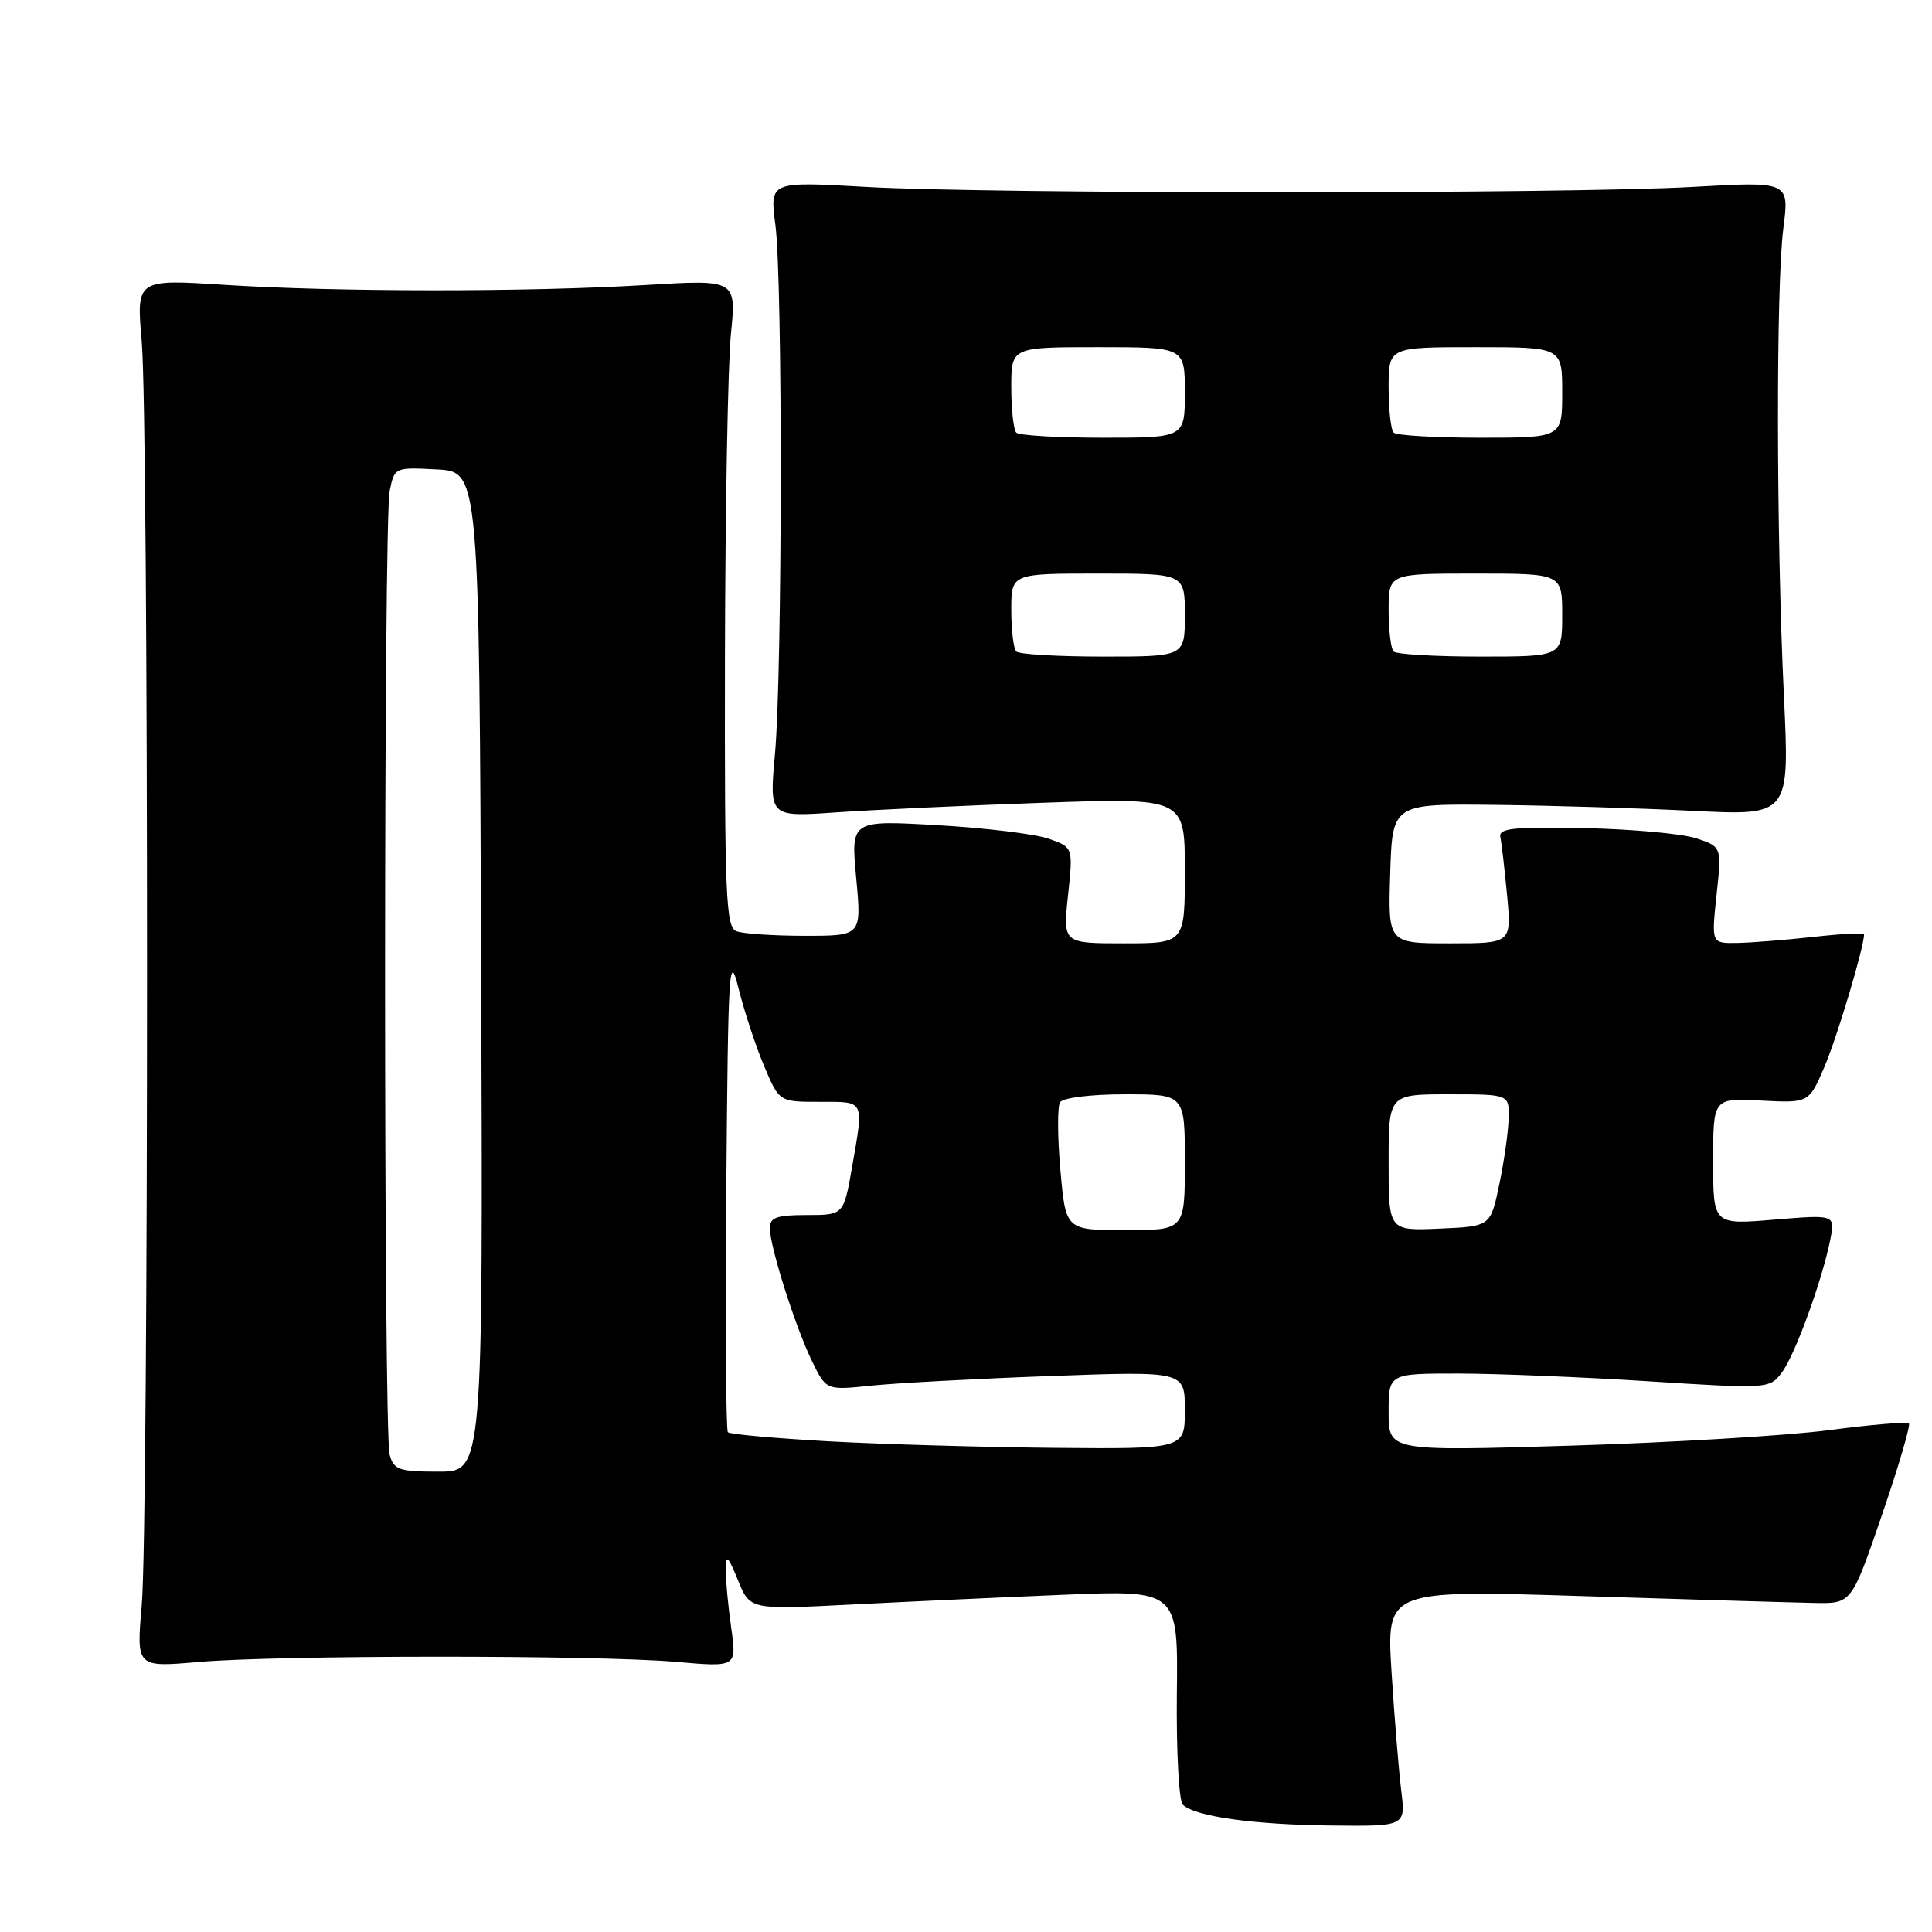 <?xml version="1.0" encoding="UTF-8" standalone="no"?>
<!DOCTYPE svg PUBLIC "-//W3C//DTD SVG 1.1//EN" "http://www.w3.org/Graphics/SVG/1.1/DTD/svg11.dtd" >
<svg xmlns="http://www.w3.org/2000/svg" xmlns:xlink="http://www.w3.org/1999/xlink" version="1.1" viewBox="0 0 256 256">
 <g >
 <path fill="currentColor"
d=" M 185.67 237.25 C 185.35 234.64 184.77 227.59 184.39 221.59 C 183.71 210.68 183.71 210.68 209.60 211.49 C 223.85 211.94 237.71 212.35 240.42 212.40 C 245.34 212.50 245.34 212.50 249.36 200.77 C 251.57 194.32 253.18 188.85 252.94 188.61 C 252.70 188.37 247.91 188.77 242.30 189.51 C 236.69 190.24 221.27 191.16 208.05 191.56 C 184.00 192.29 184.00 192.29 184.00 187.14 C 184.00 182.00 184.00 182.00 193.25 182.00 C 198.34 182.01 209.69 182.47 218.48 183.03 C 234.29 184.04 234.47 184.02 236.10 181.87 C 237.85 179.55 241.46 169.63 242.53 164.22 C 243.17 160.94 243.17 160.94 235.09 161.61 C 227.00 162.29 227.00 162.29 227.00 153.89 C 227.00 145.50 227.00 145.50 233.34 145.83 C 239.69 146.16 239.69 146.16 241.76 141.33 C 243.43 137.42 247.00 125.50 247.00 123.80 C 247.00 123.58 243.96 123.73 240.25 124.15 C 236.54 124.56 231.99 124.92 230.13 124.95 C 226.77 125.00 226.77 125.00 227.45 118.60 C 228.14 112.20 228.14 112.20 224.76 111.08 C 222.90 110.47 216.23 109.86 209.94 109.73 C 200.55 109.54 198.55 109.75 198.80 110.91 C 198.97 111.68 199.37 115.17 199.70 118.66 C 200.29 125.00 200.29 125.00 192.11 125.00 C 183.92 125.00 183.92 125.00 184.21 115.75 C 184.50 106.50 184.50 106.50 198.00 106.65 C 205.43 106.73 217.27 107.09 224.32 107.44 C 237.13 108.08 237.13 108.08 236.38 92.29 C 235.36 70.97 235.32 37.92 236.30 30.27 C 237.10 24.04 237.10 24.04 224.30 24.77 C 207.75 25.71 131.28 25.72 114.74 24.77 C 101.99 24.04 101.99 24.04 102.74 29.77 C 103.72 37.13 103.67 88.91 102.69 99.88 C 101.93 108.26 101.93 108.26 110.72 107.65 C 115.55 107.31 127.94 106.73 138.25 106.37 C 157.00 105.72 157.00 105.72 157.00 115.36 C 157.00 125.00 157.00 125.00 148.92 125.00 C 140.84 125.00 140.84 125.00 141.52 118.63 C 142.20 112.27 142.20 112.27 138.94 111.13 C 137.14 110.50 130.51 109.70 124.20 109.34 C 112.74 108.68 112.74 108.68 113.45 116.34 C 114.17 124.00 114.17 124.00 106.67 124.00 C 102.54 124.00 98.45 123.73 97.58 123.39 C 96.18 122.85 96.01 118.76 96.06 87.14 C 96.10 67.54 96.45 48.25 96.85 44.27 C 97.57 37.04 97.57 37.04 85.54 37.77 C 69.99 38.71 44.65 38.70 29.78 37.75 C 18.06 36.99 18.06 36.99 18.78 45.25 C 19.72 55.98 19.72 201.99 18.78 212.72 C 18.07 220.93 18.07 220.93 26.28 220.22 C 36.84 219.30 79.07 219.29 89.56 220.20 C 97.63 220.91 97.63 220.91 96.89 215.70 C 96.48 212.84 96.16 209.38 96.17 208.00 C 96.19 205.90 96.45 206.12 97.79 209.40 C 99.38 213.29 99.38 213.29 112.44 212.63 C 119.62 212.26 132.38 211.67 140.80 211.32 C 156.10 210.69 156.10 210.69 155.94 224.44 C 155.86 232.00 156.21 238.61 156.72 239.12 C 158.28 240.68 166.02 241.78 176.38 241.89 C 186.26 242.00 186.26 242.00 185.67 237.25 Z  M 51.63 192.75 C 50.82 189.74 50.83 69.12 51.63 65.08 C 52.27 61.92 52.29 61.91 57.88 62.20 C 63.50 62.50 63.50 62.50 63.76 128.75 C 64.01 195.00 64.01 195.00 58.12 195.00 C 52.86 195.00 52.17 194.76 51.63 192.75 Z  M 109.71 190.98 C 102.68 190.58 96.71 190.05 96.45 189.78 C 96.19 189.52 96.09 174.95 96.24 157.40 C 96.48 128.05 96.61 125.94 97.87 131.00 C 98.63 134.03 100.14 138.64 101.25 141.25 C 103.25 146.00 103.25 146.00 108.62 146.00 C 114.66 146.00 114.47 145.63 112.90 154.67 C 111.79 161.00 111.79 161.00 106.90 161.00 C 102.90 161.00 102.00 161.32 102.01 162.75 C 102.02 165.22 105.37 175.77 107.60 180.37 C 109.48 184.23 109.48 184.23 115.49 183.60 C 118.80 183.26 129.49 182.68 139.25 182.33 C 157.00 181.68 157.00 181.68 157.00 186.84 C 157.00 192.00 157.00 192.00 139.75 191.85 C 130.26 191.76 116.75 191.37 109.71 190.98 Z  M 140.51 155.06 C 140.12 150.70 140.10 146.65 140.46 146.06 C 140.84 145.46 144.53 145.00 149.06 145.00 C 157.00 145.00 157.00 145.00 157.00 154.00 C 157.00 163.00 157.00 163.00 149.10 163.00 C 141.21 163.00 141.21 163.00 140.51 155.06 Z  M 184.00 154.05 C 184.00 145.00 184.00 145.00 192.00 145.00 C 200.00 145.00 200.00 145.00 199.90 148.25 C 199.85 150.04 199.29 153.97 198.65 157.00 C 197.50 162.50 197.50 162.50 190.75 162.80 C 184.00 163.09 184.00 163.09 184.00 154.05 Z  M 134.67 86.33 C 134.30 85.97 134.00 83.49 134.00 80.83 C 134.00 76.00 134.00 76.00 145.50 76.00 C 157.00 76.00 157.00 76.00 157.00 81.50 C 157.00 87.00 157.00 87.00 146.17 87.00 C 140.21 87.00 135.03 86.70 134.67 86.33 Z  M 184.67 86.33 C 184.30 85.97 184.00 83.49 184.00 80.83 C 184.00 76.00 184.00 76.00 195.50 76.00 C 207.00 76.00 207.00 76.00 207.00 81.50 C 207.00 87.00 207.00 87.00 196.17 87.00 C 190.21 87.00 185.03 86.70 184.67 86.33 Z  M 134.67 57.33 C 134.30 56.97 134.00 54.27 134.00 51.33 C 134.00 46.00 134.00 46.00 145.50 46.00 C 157.00 46.00 157.00 46.00 157.00 52.00 C 157.00 58.00 157.00 58.00 146.17 58.00 C 140.21 58.00 135.03 57.70 134.67 57.33 Z  M 184.67 57.33 C 184.30 56.97 184.00 54.27 184.00 51.33 C 184.00 46.00 184.00 46.00 195.50 46.00 C 207.00 46.00 207.00 46.00 207.00 52.00 C 207.00 58.00 207.00 58.00 196.17 58.00 C 190.21 58.00 185.03 57.70 184.67 57.33 Z "/>
</g>
</svg>